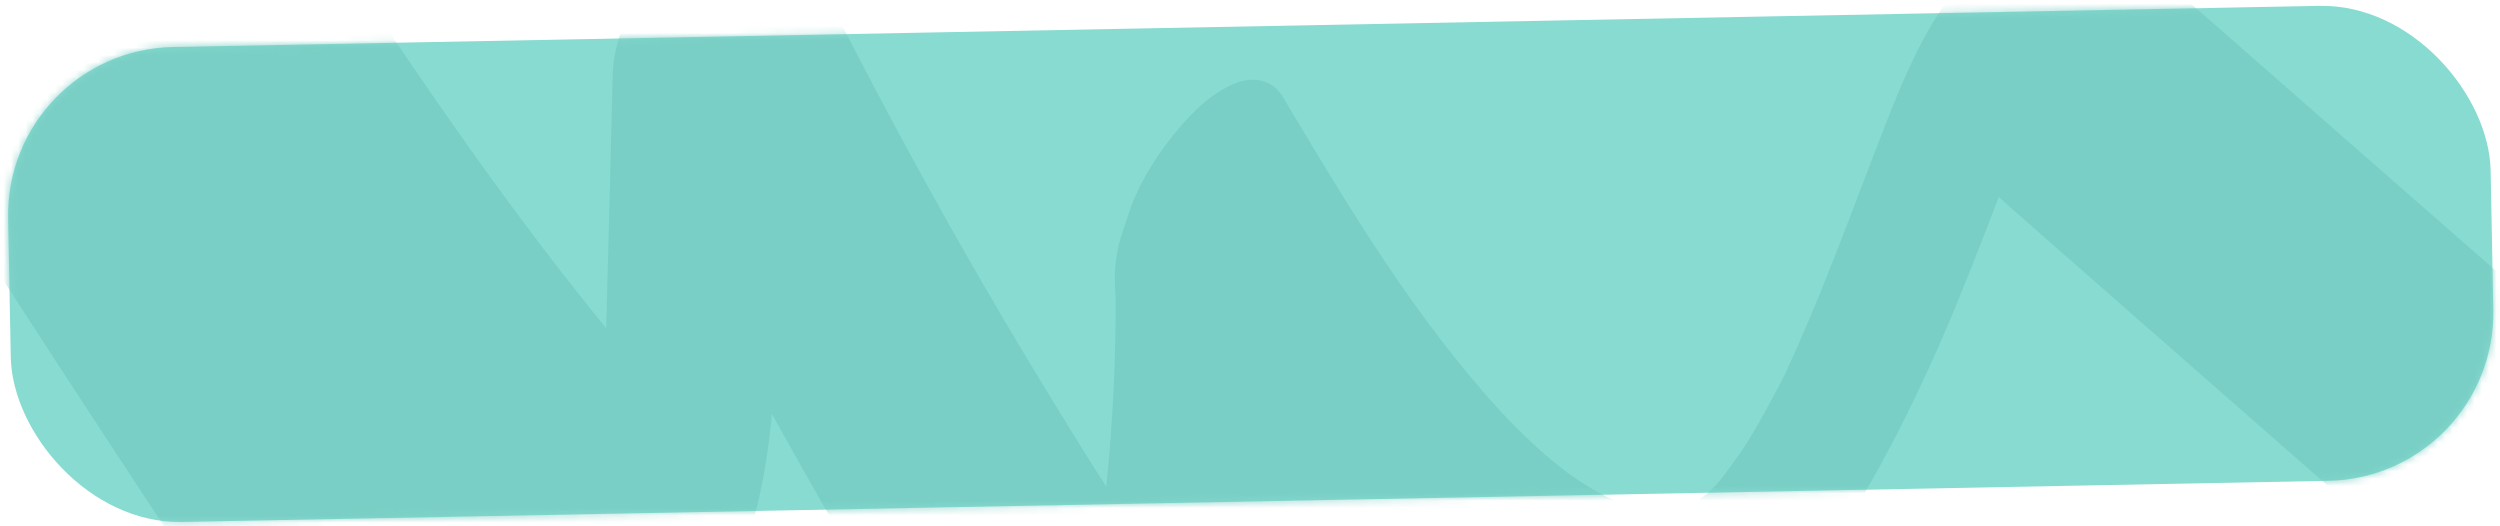 <svg width="342" height="72" viewBox="0 0 342 72" fill="none" xmlns="http://www.w3.org/2000/svg">
<rect x="0.669" y="6.871" width="339.672" height="64.985" rx="23" transform="rotate(-1.098 0.669 6.871)" fill="#87DBD1"/>
<mask id="mask0_68_304" style="mask-type:alpha" maskUnits="userSpaceOnUse" x="1" y="0" width="341" height="72">
<rect x="0.669" y="6.871" width="339.672" height="64.985" rx="23" transform="rotate(-1.098 0.669 6.871)" fill="#87DBD1"/>
</mask>
<g mask="url(#mask0_68_304)">
<path d="M-19.642 7.11C-1.787 35.059 16.316 62.876 34.696 90.496C39.933 98.347 45.17 106.198 50.439 114.048C53.812 119.092 60.216 114.531 63.152 111.441C65.354 109.1 67.27 106.445 68.902 103.699C70.988 100.179 73.165 94.932 73.365 90.681C73.737 82.436 72.865 74.373 70.684 66.432C68.538 58.682 65.71 51.168 62.697 43.722C56.899 29.432 51.04 15.207 45.15 0.95C41.812 -7.097 38.476 -15.111 35.138 -23.158C27.776 -13.278 20.444 -3.43 13.081 6.451C28.838 30.768 44.629 55.149 63.155 77.401C68.808 84.159 74.707 90.719 80.82 97.02C82.489 97.819 84.174 97.818 85.875 96.987C87.578 96.284 89.087 95.265 90.373 93.963C94.639 90.241 97.575 85.491 99.879 80.306C106.251 65.974 106.142 50.521 106.533 35.122C106.888 21.033 107.242 6.944 107.627 -7.113C99.975 0.697 92.323 8.476 84.702 16.286C91.527 30.428 98.753 44.372 106.412 58.084C113.845 71.384 121.404 84.779 129.946 97.356C134.313 103.786 139.617 110.231 146.582 113.769C150.584 115.8 155.036 112.011 157.67 109.374C162.171 104.881 165.456 98.814 167.148 92.651C173.94 67.646 176.849 41.949 176.32 16.03C168.691 24.989 161.061 33.949 153.431 42.908C159.912 53.801 166.425 64.724 174.047 74.86C178.209 80.369 182.71 85.615 187.516 90.504C191.654 94.736 196.165 98.864 201.55 101.411C208.068 104.48 215.037 104.953 221.791 102.428C228.887 99.77 235.149 94.349 240.126 88.633C250.995 76.099 259.048 61.512 265.714 46.216C268.523 39.744 271.049 33.149 273.576 26.587C274.794 23.37 276.012 20.186 277.262 17C277.917 15.327 278.602 13.622 279.287 11.948C279.407 11.69 279.496 11.433 279.616 11.175C280.691 8.664 277.992 14.368 278.113 14.174C278.264 13.916 278.476 13.592 278.595 13.303C277.869 14.466 277.11 15.598 276.384 16.762C273.816 19.589 273.114 20.401 274.34 19.228C273.327 20.109 272.283 20.991 271.27 21.873C271.485 21.677 271.731 21.481 272.009 21.348C271.021 21.91 270.033 22.472 269.045 23.033C269.478 22.802 269.85 22.667 270.315 22.53C269.414 22.739 268.513 22.948 267.581 23.157C268.328 23.047 268.953 23.099 269.674 23.245C268.89 23.036 268.137 22.859 267.353 22.651C270.18 23.618 272.443 26.098 274.666 28.067C277.078 30.192 279.522 32.316 281.934 34.441C286.949 38.848 291.996 43.253 297.011 47.66C307.072 56.472 317.103 65.284 327.164 74.096C329.259 75.94 333.612 73.462 335.183 72.378C338.693 69.915 341.983 65.733 344.002 61.958C346.142 58.022 348.24 53.511 348.464 48.94C348.592 45.84 348.415 43.13 345.94 40.974C327.374 24.789 308.963 8.569 290.459 -7.585C288.111 -9.615 285.362 -11.383 282.15 -11.258C275.852 -10.977 270.497 -5.414 266.937 -0.652C262.13 5.763 259.343 13.416 256.458 20.848C252.594 30.885 248.888 41.046 244.363 50.809C244.063 51.453 243.763 52.065 243.463 52.71C242.023 55.707 245.867 47.874 244.363 50.84C243.702 52.162 243.01 53.517 242.286 54.808C240.931 57.356 239.481 59.843 237.935 62.268C236.087 65.145 240.938 57.708 239.057 60.522C238.662 61.104 238.268 61.687 237.872 62.237C237.022 63.435 236.171 64.632 235.256 65.768C234.708 66.481 232.755 68.785 235.197 65.928C237.578 63.137 235.807 65.182 235.226 65.832C234.217 66.905 233.176 67.915 232.071 68.894C233.084 68.013 234.128 67.13 235.141 66.249C233.759 67.425 232.344 68.474 230.801 69.397C231.789 68.836 232.777 68.274 233.765 67.712C231.912 68.769 229.992 69.541 227.942 70.027C228.843 69.818 229.744 69.609 230.676 69.4C227.972 69.963 225.318 69.886 222.622 69.267C223.406 69.475 224.159 69.653 224.943 69.861C216.57 67.754 209.956 61.303 204.157 55.092C204.699 55.688 205.241 56.285 205.813 56.848C193.736 43.828 184.548 28.453 175.455 13.204C174.004 10.774 171.188 10.412 168.775 11.48C165.742 12.784 163.352 15.097 161.246 17.596C158.622 20.68 156.226 24.334 154.771 28.162C154.269 29.641 153.766 31.087 153.295 32.565C152.593 35.037 152.36 37.532 152.596 40.083C152.613 40.976 152.631 41.87 152.648 42.764C152.626 41.615 152.634 40.433 152.612 39.284C152.753 54.768 151.426 70.185 148.691 85.405C148.946 84.059 149.169 82.714 149.425 81.368C148.182 88.193 146.627 94.96 144.82 101.637C151.676 94.608 158.531 87.579 165.386 80.519C162.014 78.795 159.098 76.424 156.486 73.664C157.028 74.261 157.57 74.857 158.142 75.421C154.222 71.185 151.102 66.295 148.043 61.373C144.404 55.535 140.827 49.632 137.312 43.697C130.312 31.824 123.62 19.723 117.269 7.487C113.673 0.562 110.2 -6.396 106.789 -13.42C106.247 -14.016 105.705 -14.612 105.132 -15.176C103.902 -15.855 102.683 -15.959 101.444 -15.457C98.617 -14.828 96.032 -12.894 94.044 -10.78C91.843 -8.439 89.927 -5.784 88.295 -3.038C86.239 0.418 83.94 5.826 83.832 9.98C83.531 21.96 83.231 33.94 82.899 45.953C82.763 51.863 82.595 57.774 82.459 63.684C82.312 69.051 82.102 74.388 81.174 79.674C81.429 78.329 81.653 76.983 81.908 75.637C81.625 77.143 81.278 78.619 80.87 80.095C79.933 83.307 82.532 75.657 81.491 78.295C81.194 79.067 80.896 79.808 80.567 80.548C86.919 74.966 93.273 69.416 99.626 63.834C98.161 62.329 96.696 60.792 95.262 59.255C95.804 59.852 96.346 60.448 96.919 61.012C78.469 41.152 62.782 18.877 47.837 -3.763C43.594 -10.228 39.382 -16.694 35.169 -23.191C30.86 -29.814 22.23 -20.931 19.433 -17.077C16.607 -13.096 14.04 -8.608 12.947 -3.797C12.171 -0.334 11.675 3.093 13.081 6.451C22.209 28.404 31.336 50.358 40.278 72.38C42.734 78.432 45.16 84.484 47.059 90.738C46.791 89.817 46.493 88.929 46.226 88.008C48.192 94.517 49.536 101.165 49.667 107.996C49.645 106.846 49.654 105.665 49.632 104.516C49.653 105.601 49.612 106.719 49.57 107.806C57.222 99.996 64.875 92.217 72.496 84.407C53.993 56.917 35.736 29.199 17.727 1.348C12.612 -6.601 7.498 -14.55 2.415 -22.499C0.807 -24.991 -1.694 -25.198 -4.265 -24.223C-7.736 -22.943 -11.223 -19.268 -13.289 -16.354C-16.116 -12.436 -18.683 -7.949 -19.777 -3.17C-20.498 -0.058 -21.476 4.239 -19.642 7.11Z" fill="#76CBC2" fill-opacity="0.8"/>
</g>
</svg>
